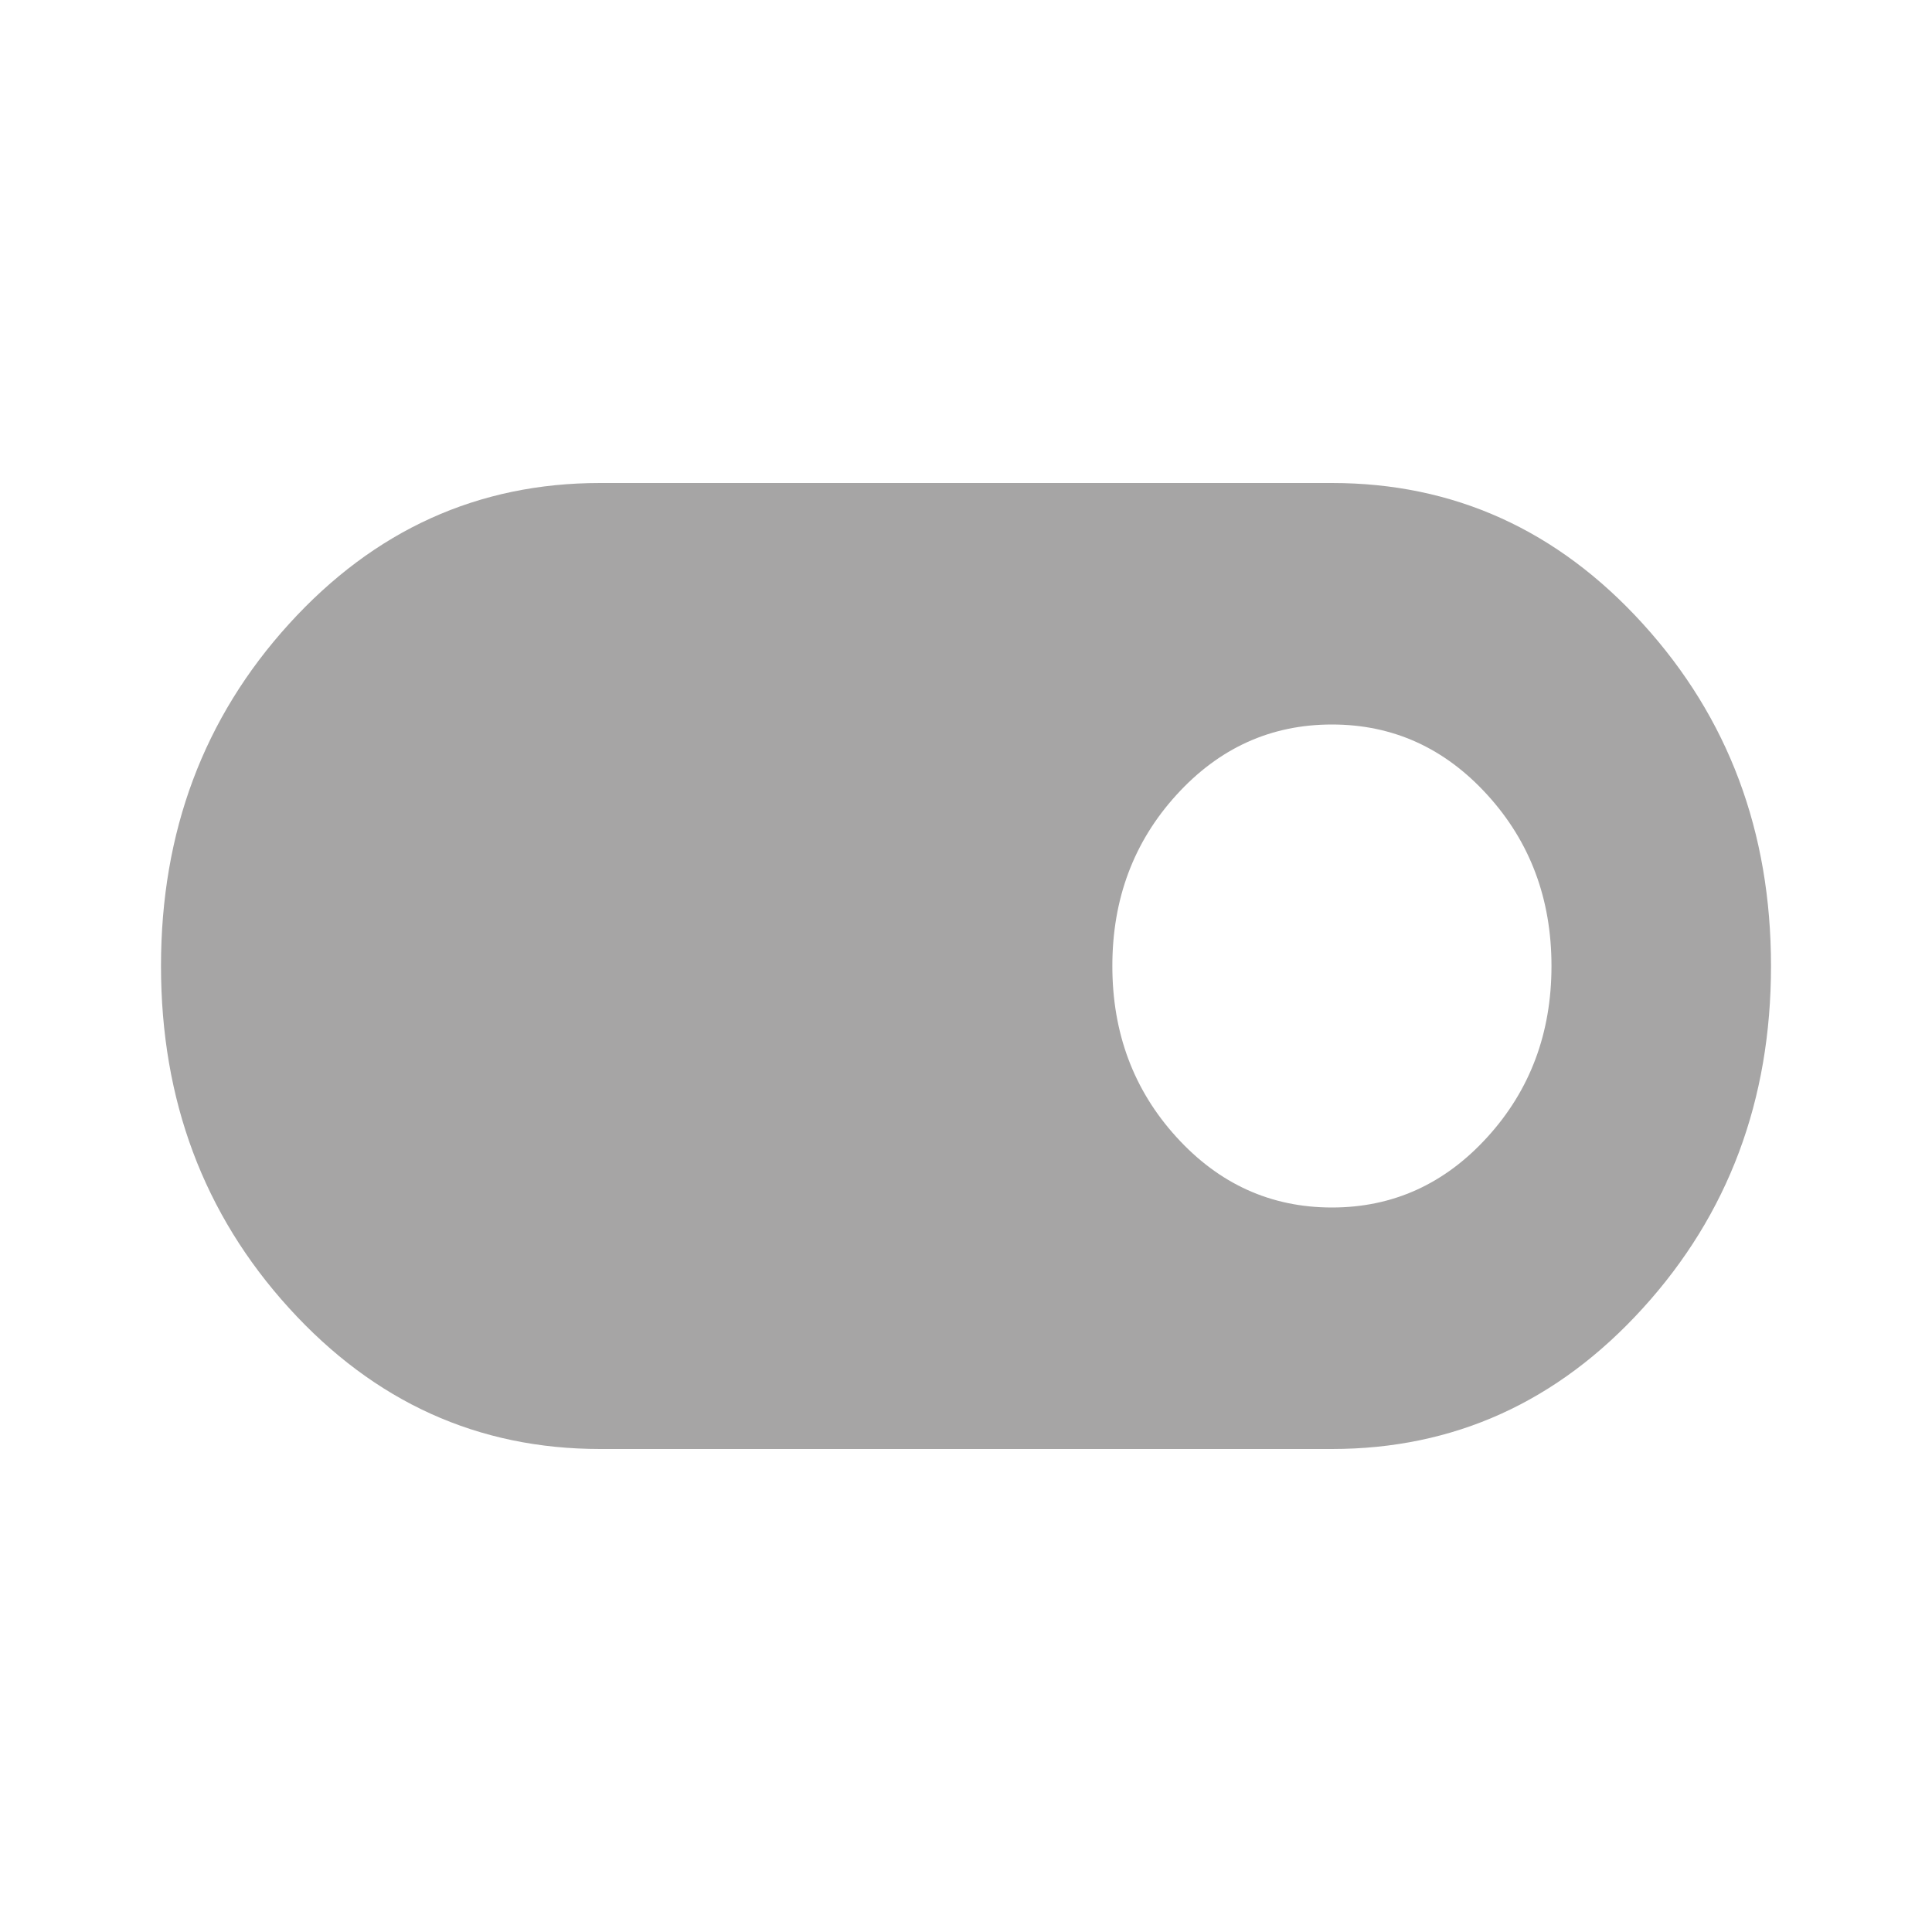 <svg width="24" height="24" viewBox="0 0 24 24" fill="none" xmlns="http://www.w3.org/2000/svg">
<path d="M7.455 18C5.939 18 4.652 17.417 3.591 16.25C2.53 15.083 2 13.667 2 12C2 10.333 2.53 8.917 3.591 7.75C4.652 6.583 5.939 6 7.455 6H16.546C18.061 6 19.349 6.583 20.409 7.75C21.47 8.917 22 10.333 22 12C22 13.667 21.47 15.083 20.409 16.25C19.349 17.417 18.061 18 16.546 18H7.455ZM16.546 15C17.303 15 17.947 14.708 18.477 14.125C19.008 13.542 19.273 12.833 19.273 12C19.273 11.167 19.008 10.458 18.477 9.875C17.947 9.292 17.303 9 16.546 9C15.788 9 15.144 9.292 14.614 9.875C14.083 10.458 13.818 11.167 13.818 12C13.818 12.833 14.083 13.542 14.614 14.125C15.144 14.708 15.788 15 16.546 15Z" fill="#A6A5A5"/>
</svg>
